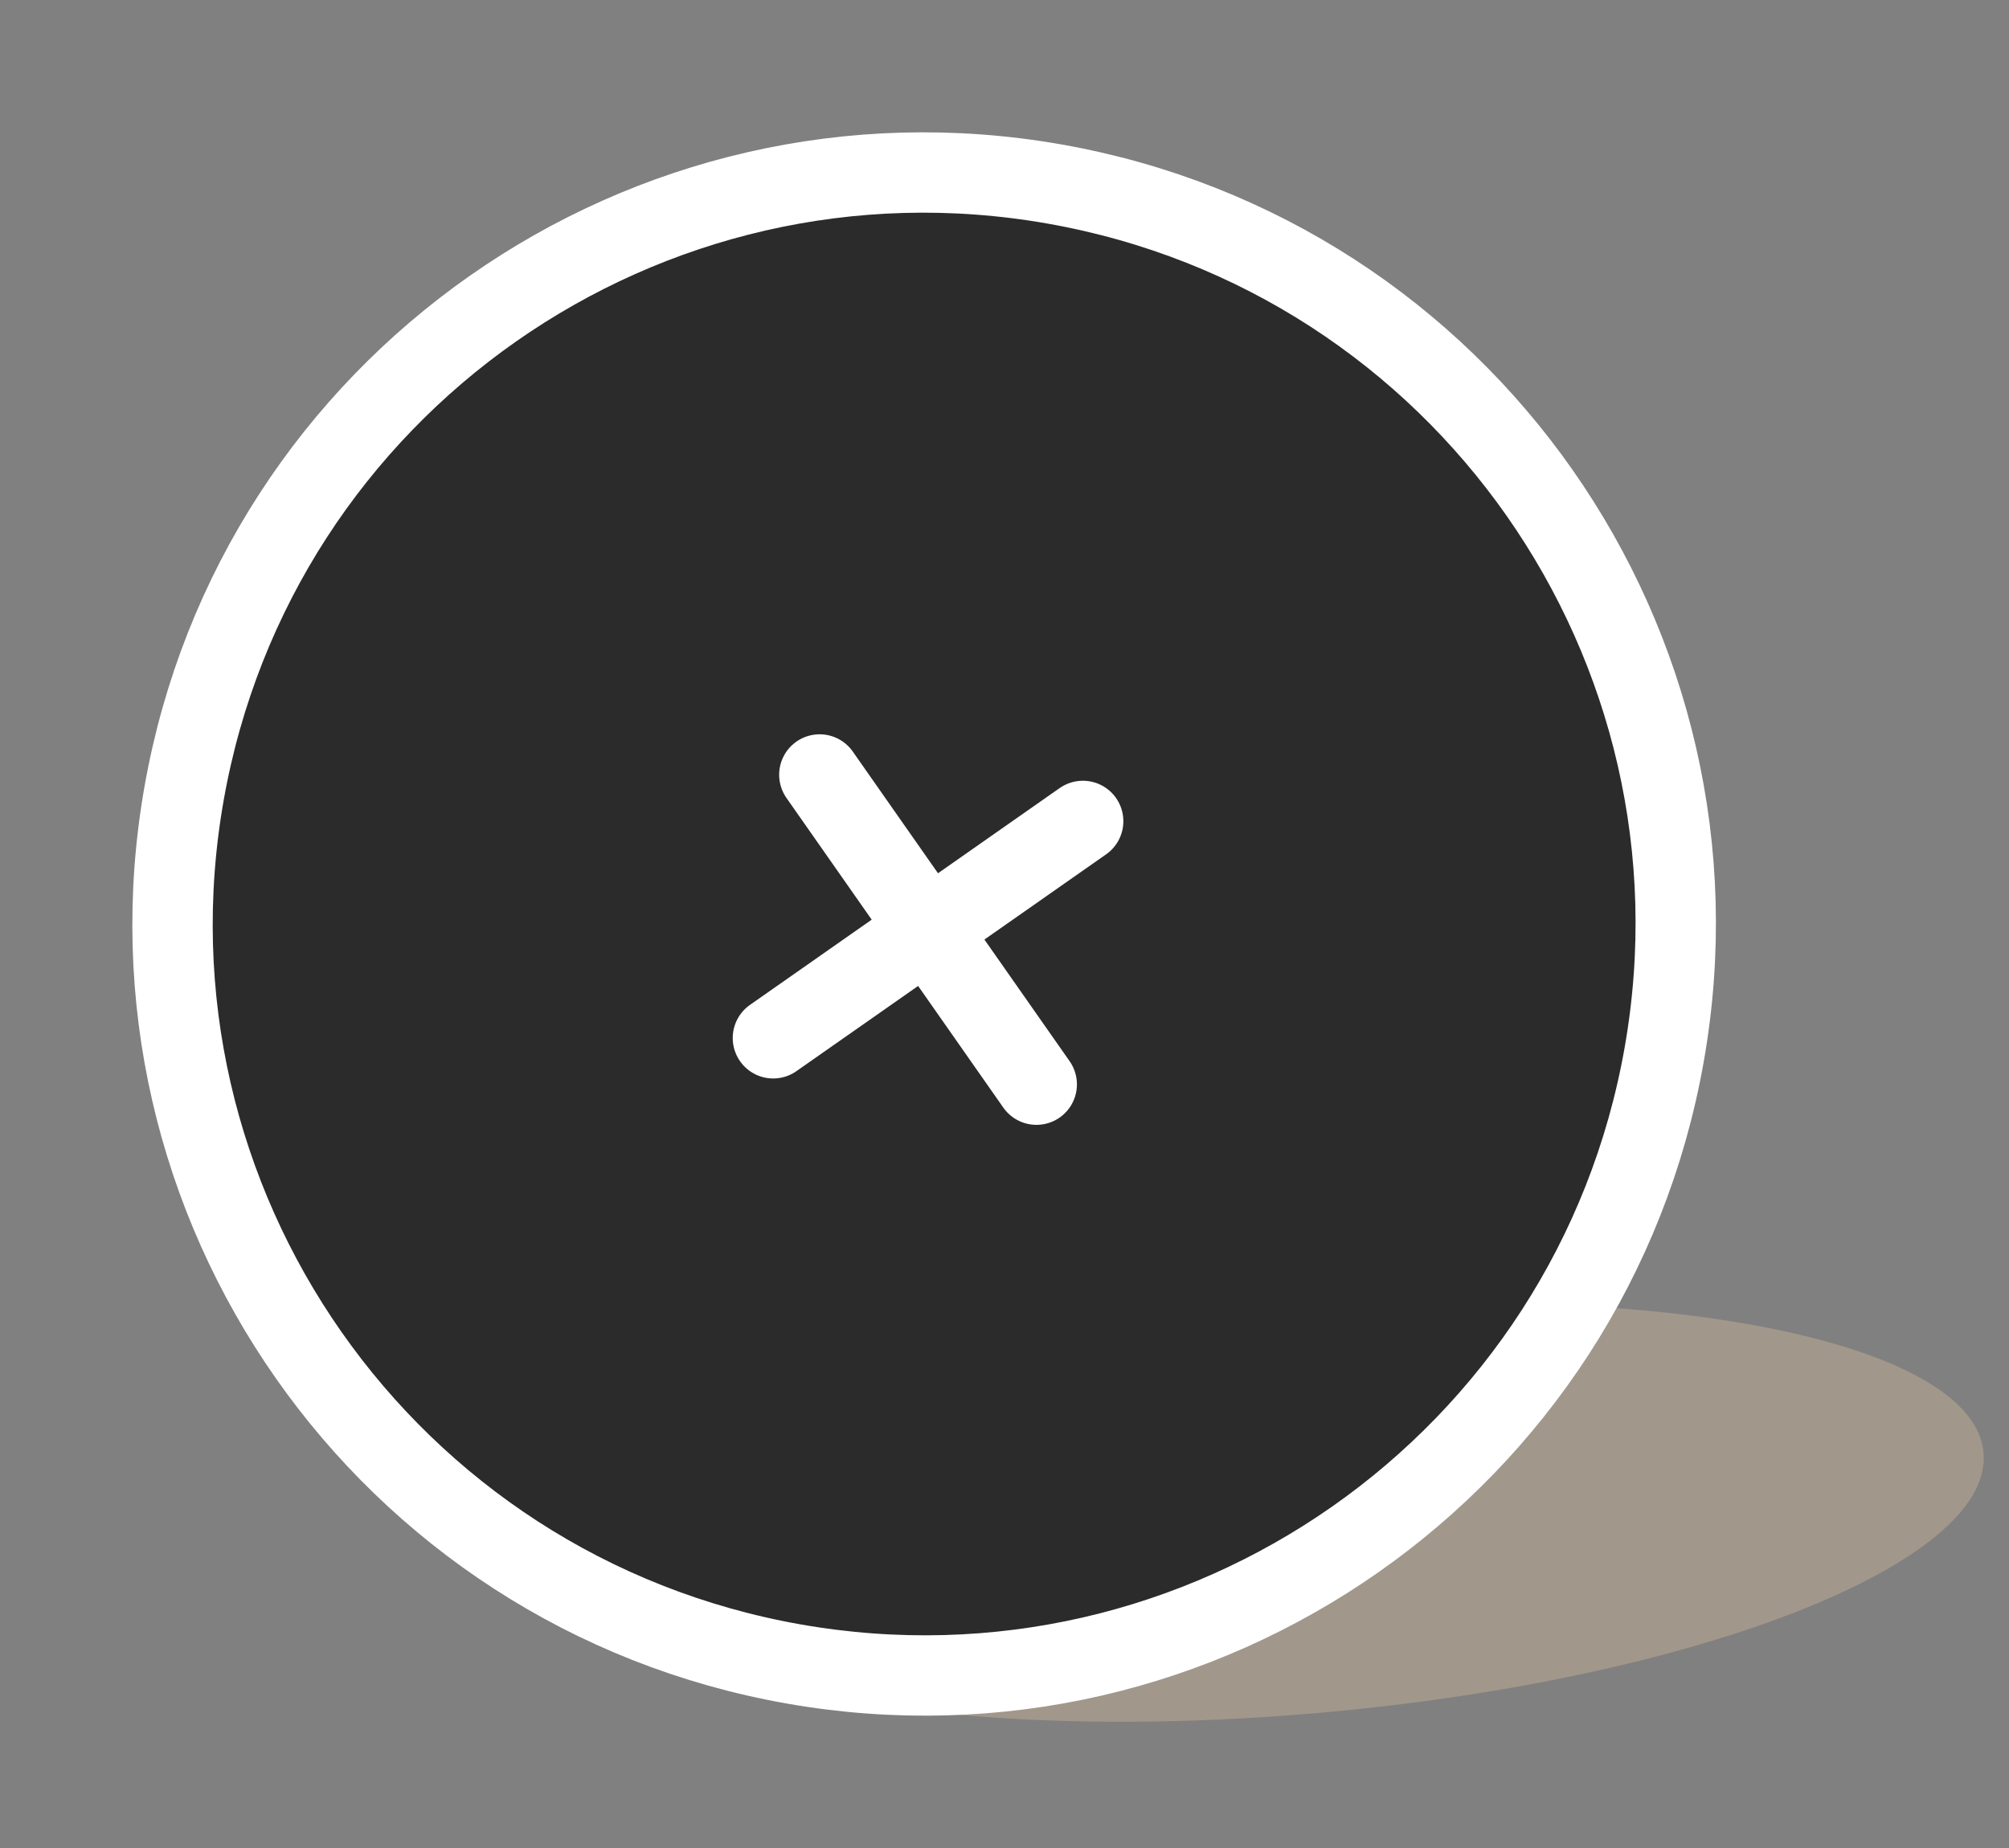 <svg xmlns="http://www.w3.org/2000/svg" width="150" height="138" fill="none" viewBox="0 0 150 138">
    <rect x="0" y="0" width="150" height="138" fill="#808080" stroke="none"/>
    <path fill="#C7B299" fill-rule="evenodd" d="M148.1 108.484c.723 8.269-21.531 16.969-49.706 19.434-28.176 2.465-51.603-2.238-52.326-10.508-.724-8.269 21.53-16.971 49.706-19.436 28.175-2.465 51.602 2.24 52.326 10.51z" clip-rule="evenodd" opacity=".475"/>
    <path fill="#2B2B2B" stroke="#fff" stroke-width="6" d="M59.257 124.257c30.517 5.381 59.619-14.996 65-45.514 5.381-30.517-14.996-59.619-45.514-65-30.517-5.38-59.619 14.996-65 45.514-5.38 30.517 14.996 59.619 45.514 65z"/>
    <path stroke="#fff" stroke-linecap="round" stroke-width="6.043" d="M61.196 57.855l16.19 23.122M80.853 61.324L57.73 77.514"/>
</svg>
